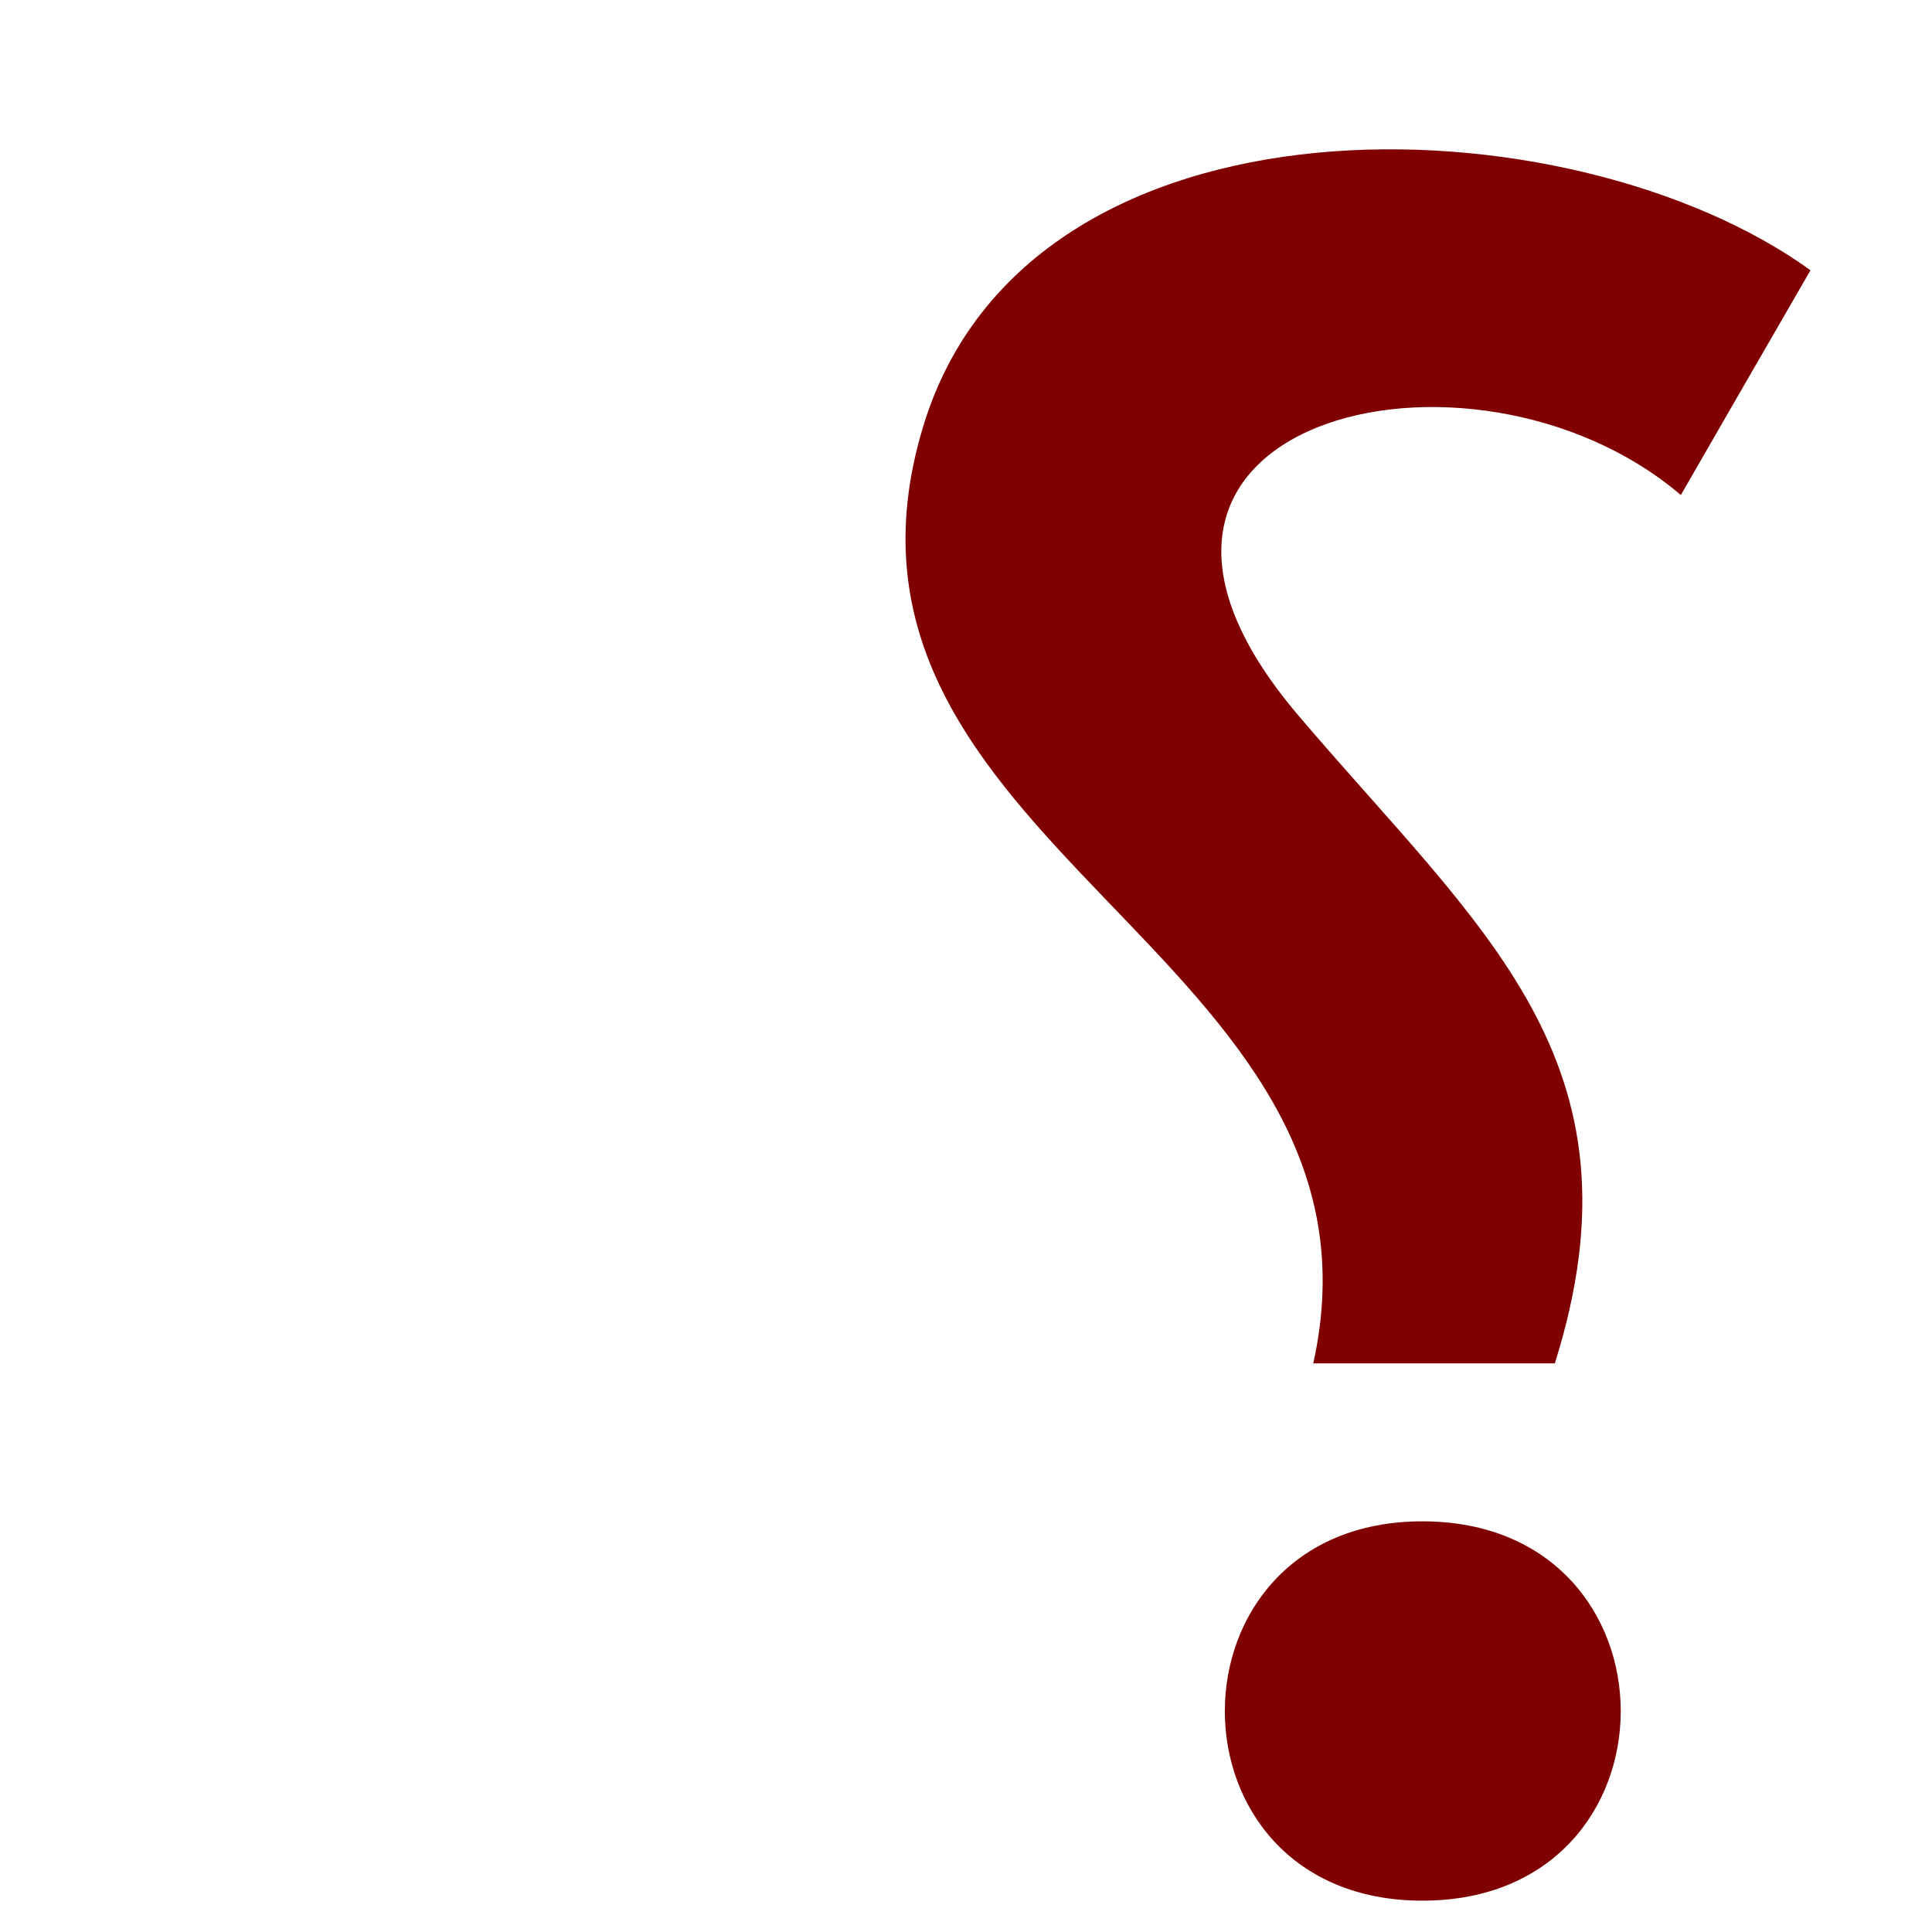 <?xml version="1.0" encoding="UTF-8"?>
<svg xmlns="http://www.w3.org/2000/svg" xmlns:xlink="http://www.w3.org/1999/xlink" contentScriptType="text/ecmascript" width="9" baseProfile="tiny" zoomAndPan="magnify" contentStyleType="text/css" viewBox="0 0 9 9" height="9" preserveAspectRatio="xMidYMid meet" version="1.1">
    <g>
        <rect width="9" fill="none" height="9"/>
    </g>
    <g>
        <path fill="#800000" d="M 6.117 6.354 C 6.547 4.433 3.704 3.948 4.301 1.985 C 4.793 0.367 7.314 0.45 8.434 1.259 C 8.232 1.608 8.031 1.957 7.83 2.306 C 6.85 1.471 4.885 1.961 6.045 3.329 C 6.897 4.332 7.688 4.939 7.243 6.351 L 6.117 6.351 M 6.626 7.087 C 7.857 7.087 7.859 8.854 6.626 8.854 C 5.398 8.854 5.4 7.087 6.626 7.087 "/>
    </g>
</svg>
